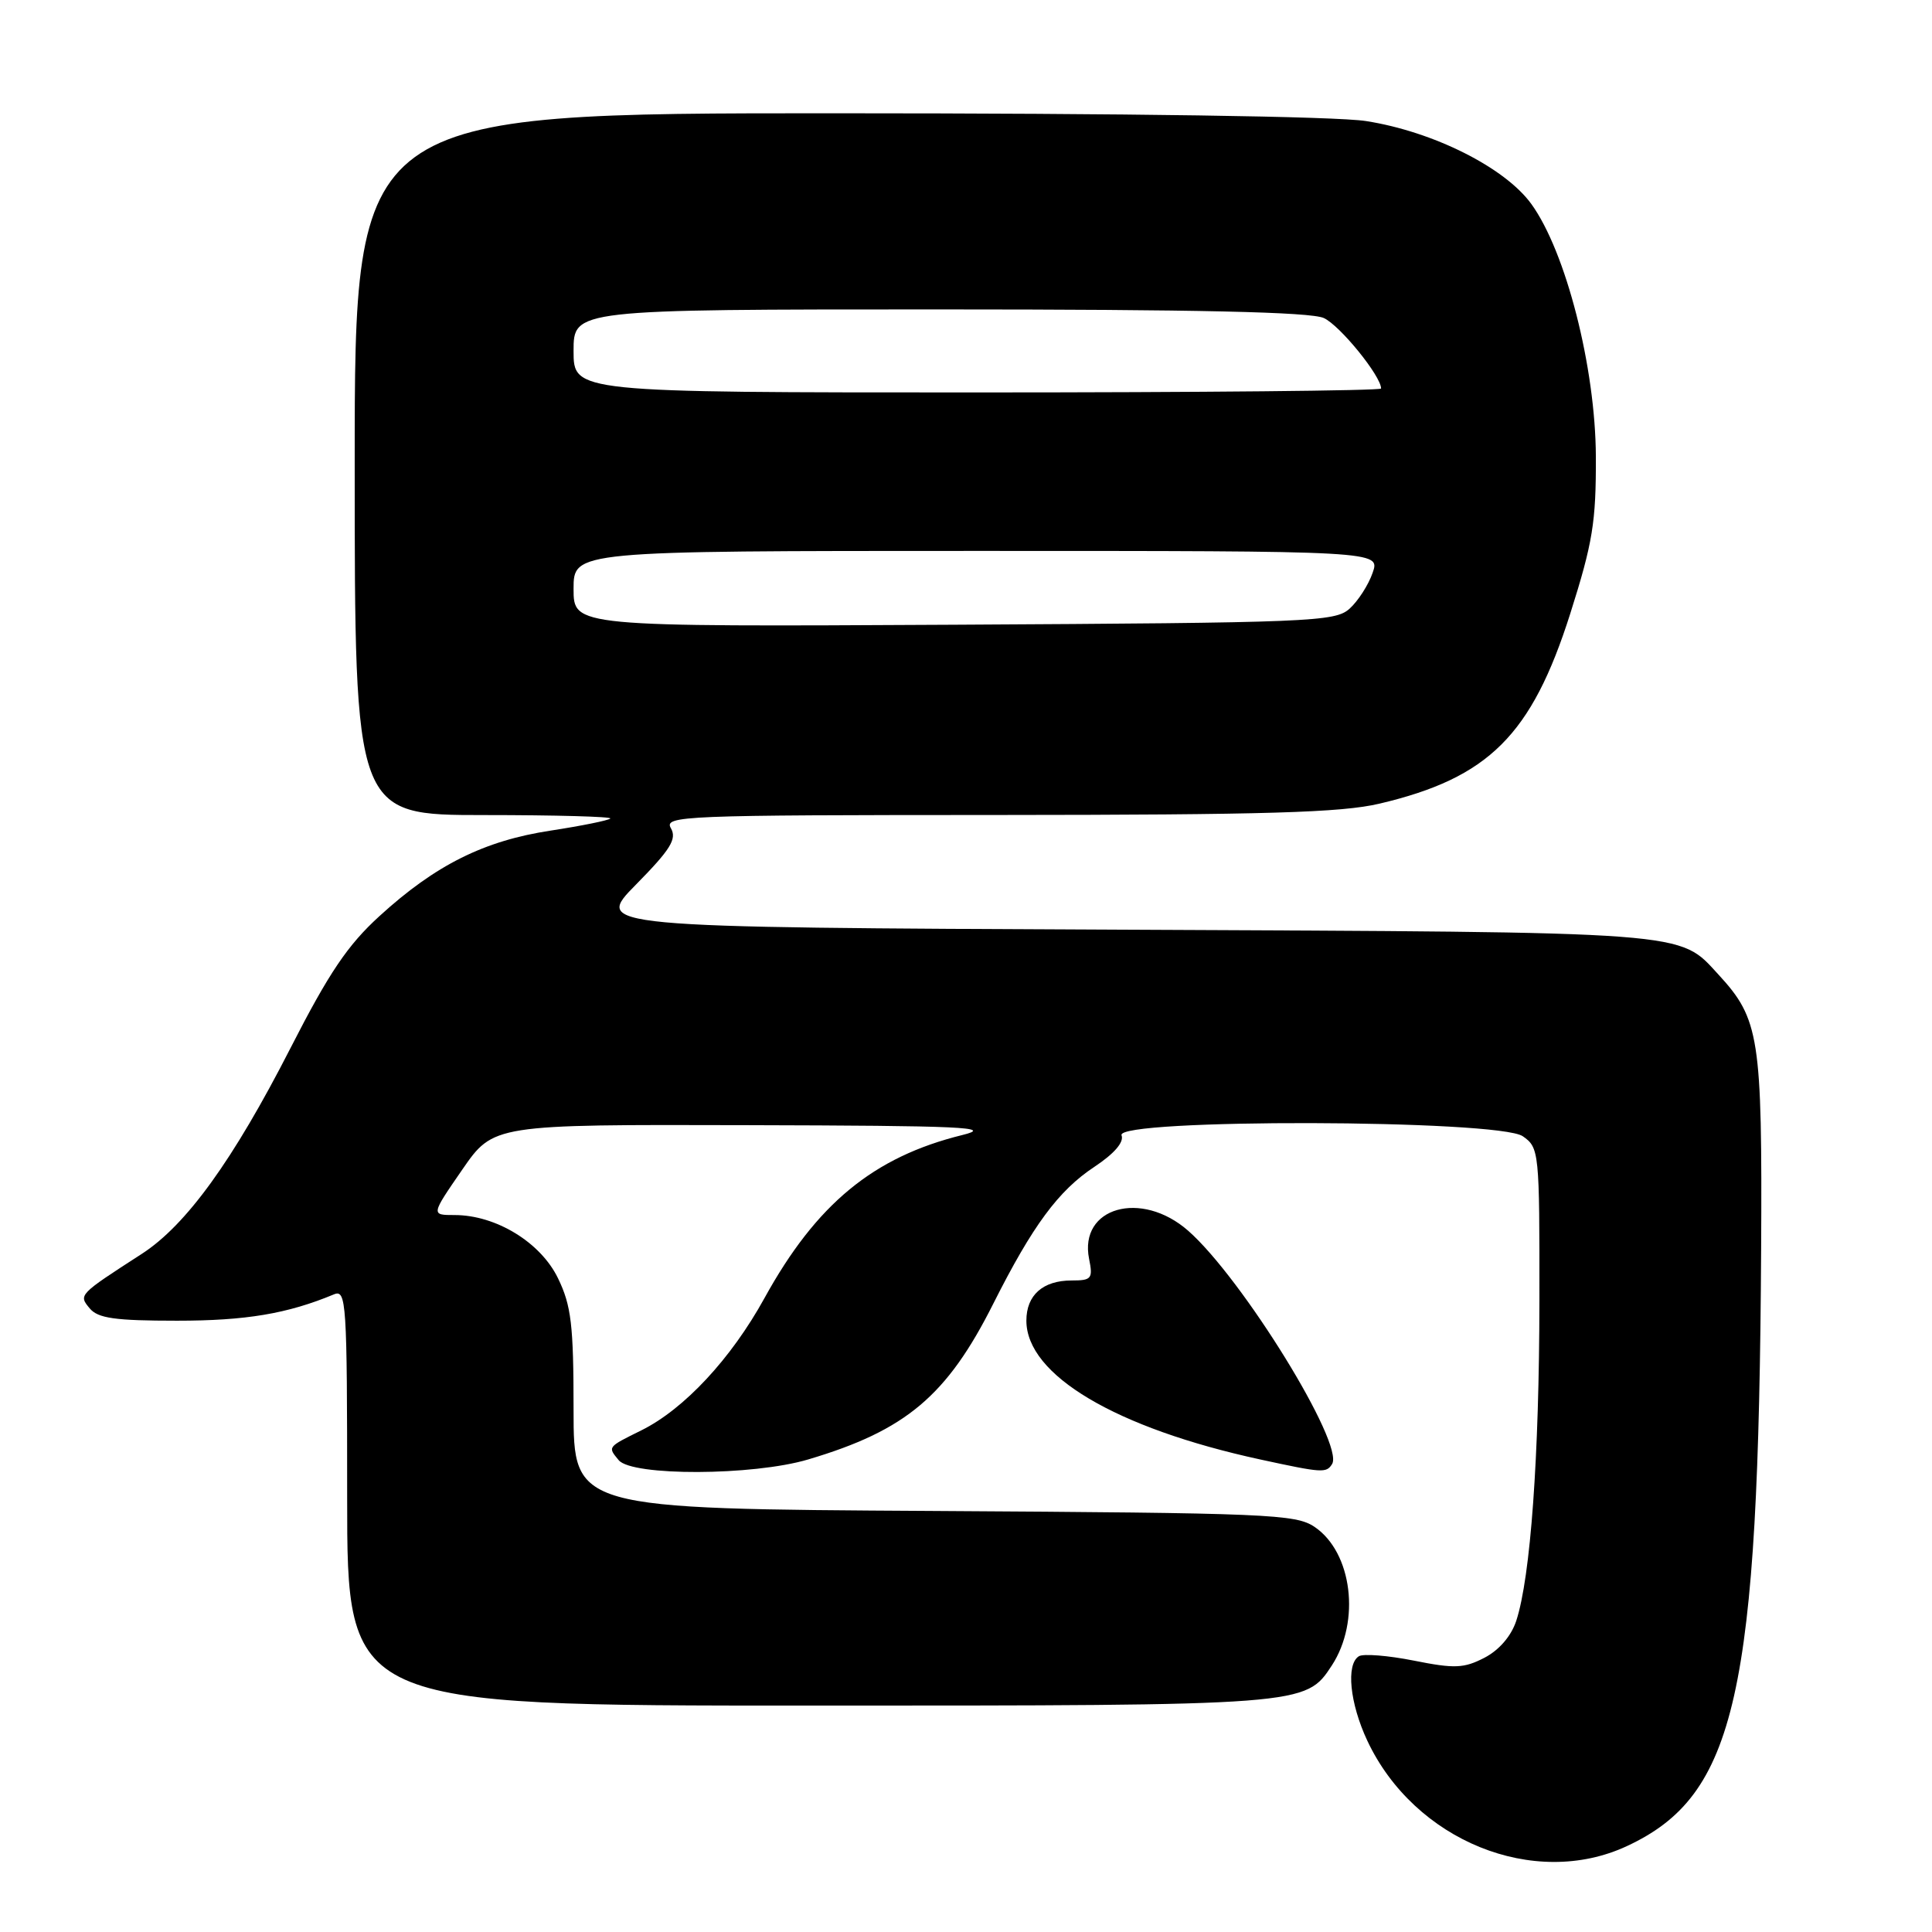 <?xml version="1.0" encoding="UTF-8" standalone="no"?>
<!DOCTYPE svg PUBLIC "-//W3C//DTD SVG 1.1//EN" "http://www.w3.org/Graphics/SVG/1.1/DTD/svg11.dtd" >
<svg xmlns="http://www.w3.org/2000/svg" xmlns:xlink="http://www.w3.org/1999/xlink" version="1.1" viewBox="0 0 256 256">
 <g >
 <path fill="currentColor"
d=" M 215.57 244.62 C 230.05 237.88 233.03 224.62 233.36 165.50 C 233.51 137.43 233.14 135.04 227.70 129.13 C 222.38 123.36 224.65 123.53 148.59 123.19 C 78.68 122.88 78.68 122.88 84.29 117.19 C 88.85 112.56 89.71 111.17 88.90 109.75 C 87.95 108.09 90.30 108.00 132.20 107.99 C 167.79 107.97 177.73 107.68 182.78 106.49 C 197.26 103.08 202.94 97.42 208.06 81.33 C 211.05 71.90 211.49 69.20 211.46 60.50 C 211.41 48.68 207.49 33.36 202.91 27.03 C 199.41 22.20 189.91 17.43 181.00 16.04 C 177.09 15.42 149.13 15.01 110.75 15.01 C 47.00 15.00 47.00 15.00 47.00 61.50 C 47.00 108.00 47.00 108.00 64.17 108.00 C 73.61 108.00 81.13 108.21 80.87 108.46 C 80.62 108.71 77.06 109.43 72.96 110.06 C 64.14 111.40 57.69 114.62 50.29 121.38 C 46.06 125.23 43.59 128.90 38.49 138.88 C 30.88 153.76 24.68 162.34 18.78 166.15 C 10.39 171.57 10.39 171.57 11.89 173.37 C 12.98 174.68 15.24 175.00 23.46 175.00 C 32.58 175.00 38.08 174.08 44.25 171.51 C 45.89 170.83 46.00 172.49 46.00 198.39 C 46.00 226.00 46.00 226.00 107.03 226.00 C 172.98 226.00 172.99 226.00 176.47 220.69 C 180.30 214.83 179.18 205.71 174.20 202.33 C 171.69 200.63 168.12 200.48 123.75 200.21 C 76.00 199.93 76.00 199.93 76.00 186.78 C 76.00 175.55 75.70 173.01 73.94 169.38 C 71.64 164.62 65.71 161.00 60.23 161.00 C 57.10 161.00 57.10 161.00 61.24 155.00 C 65.38 149.00 65.38 149.00 98.94 149.09 C 127.67 149.16 131.78 149.35 127.50 150.40 C 115.74 153.30 108.17 159.53 101.30 172.00 C 96.88 180.03 90.66 186.71 85.00 189.52 C 80.45 191.77 80.51 191.70 81.98 193.48 C 83.75 195.61 99.76 195.56 107.07 193.39 C 120.05 189.54 125.48 184.96 131.64 172.70 C 136.82 162.41 140.25 157.76 145.00 154.62 C 147.65 152.86 148.96 151.35 148.61 150.43 C 147.75 148.20 198.58 148.32 201.78 150.56 C 203.95 152.08 204.00 152.56 203.98 172.31 C 203.96 192.99 202.81 208.97 200.91 214.77 C 200.24 216.80 198.64 218.65 196.70 219.66 C 193.97 221.07 192.74 221.12 187.34 220.04 C 183.92 219.36 180.64 219.10 180.06 219.46 C 178.33 220.53 178.85 225.69 181.18 230.66 C 187.40 243.90 203.27 250.35 215.57 244.62 Z  M 176.51 193.99 C 178.15 191.33 164.61 169.38 157.44 163.08 C 151.22 157.62 142.94 159.97 144.31 166.81 C 144.84 169.43 144.64 169.67 141.99 169.67 C 138.19 169.67 136.00 171.61 136.00 174.99 C 136.00 182.20 147.83 189.23 167.00 193.39 C 175.25 195.18 175.75 195.21 176.51 193.99 Z  M 76.00 78.03 C 76.00 73.00 76.00 73.00 129.45 73.00 C 182.90 73.00 182.90 73.00 181.88 75.90 C 181.33 77.50 179.95 79.64 178.83 80.65 C 176.91 82.39 173.78 82.52 126.40 82.78 C 76.00 83.05 76.00 83.05 76.00 78.03 Z  M 76.00 46.50 C 76.00 41.00 76.00 41.00 124.45 41.00 C 158.67 41.00 173.64 41.34 175.41 42.14 C 177.54 43.11 183.00 49.83 183.00 51.48 C 183.00 51.77 158.93 52.00 129.50 52.00 C 76.00 52.00 76.00 52.00 76.00 46.50 Z "/>
</g>
</svg>